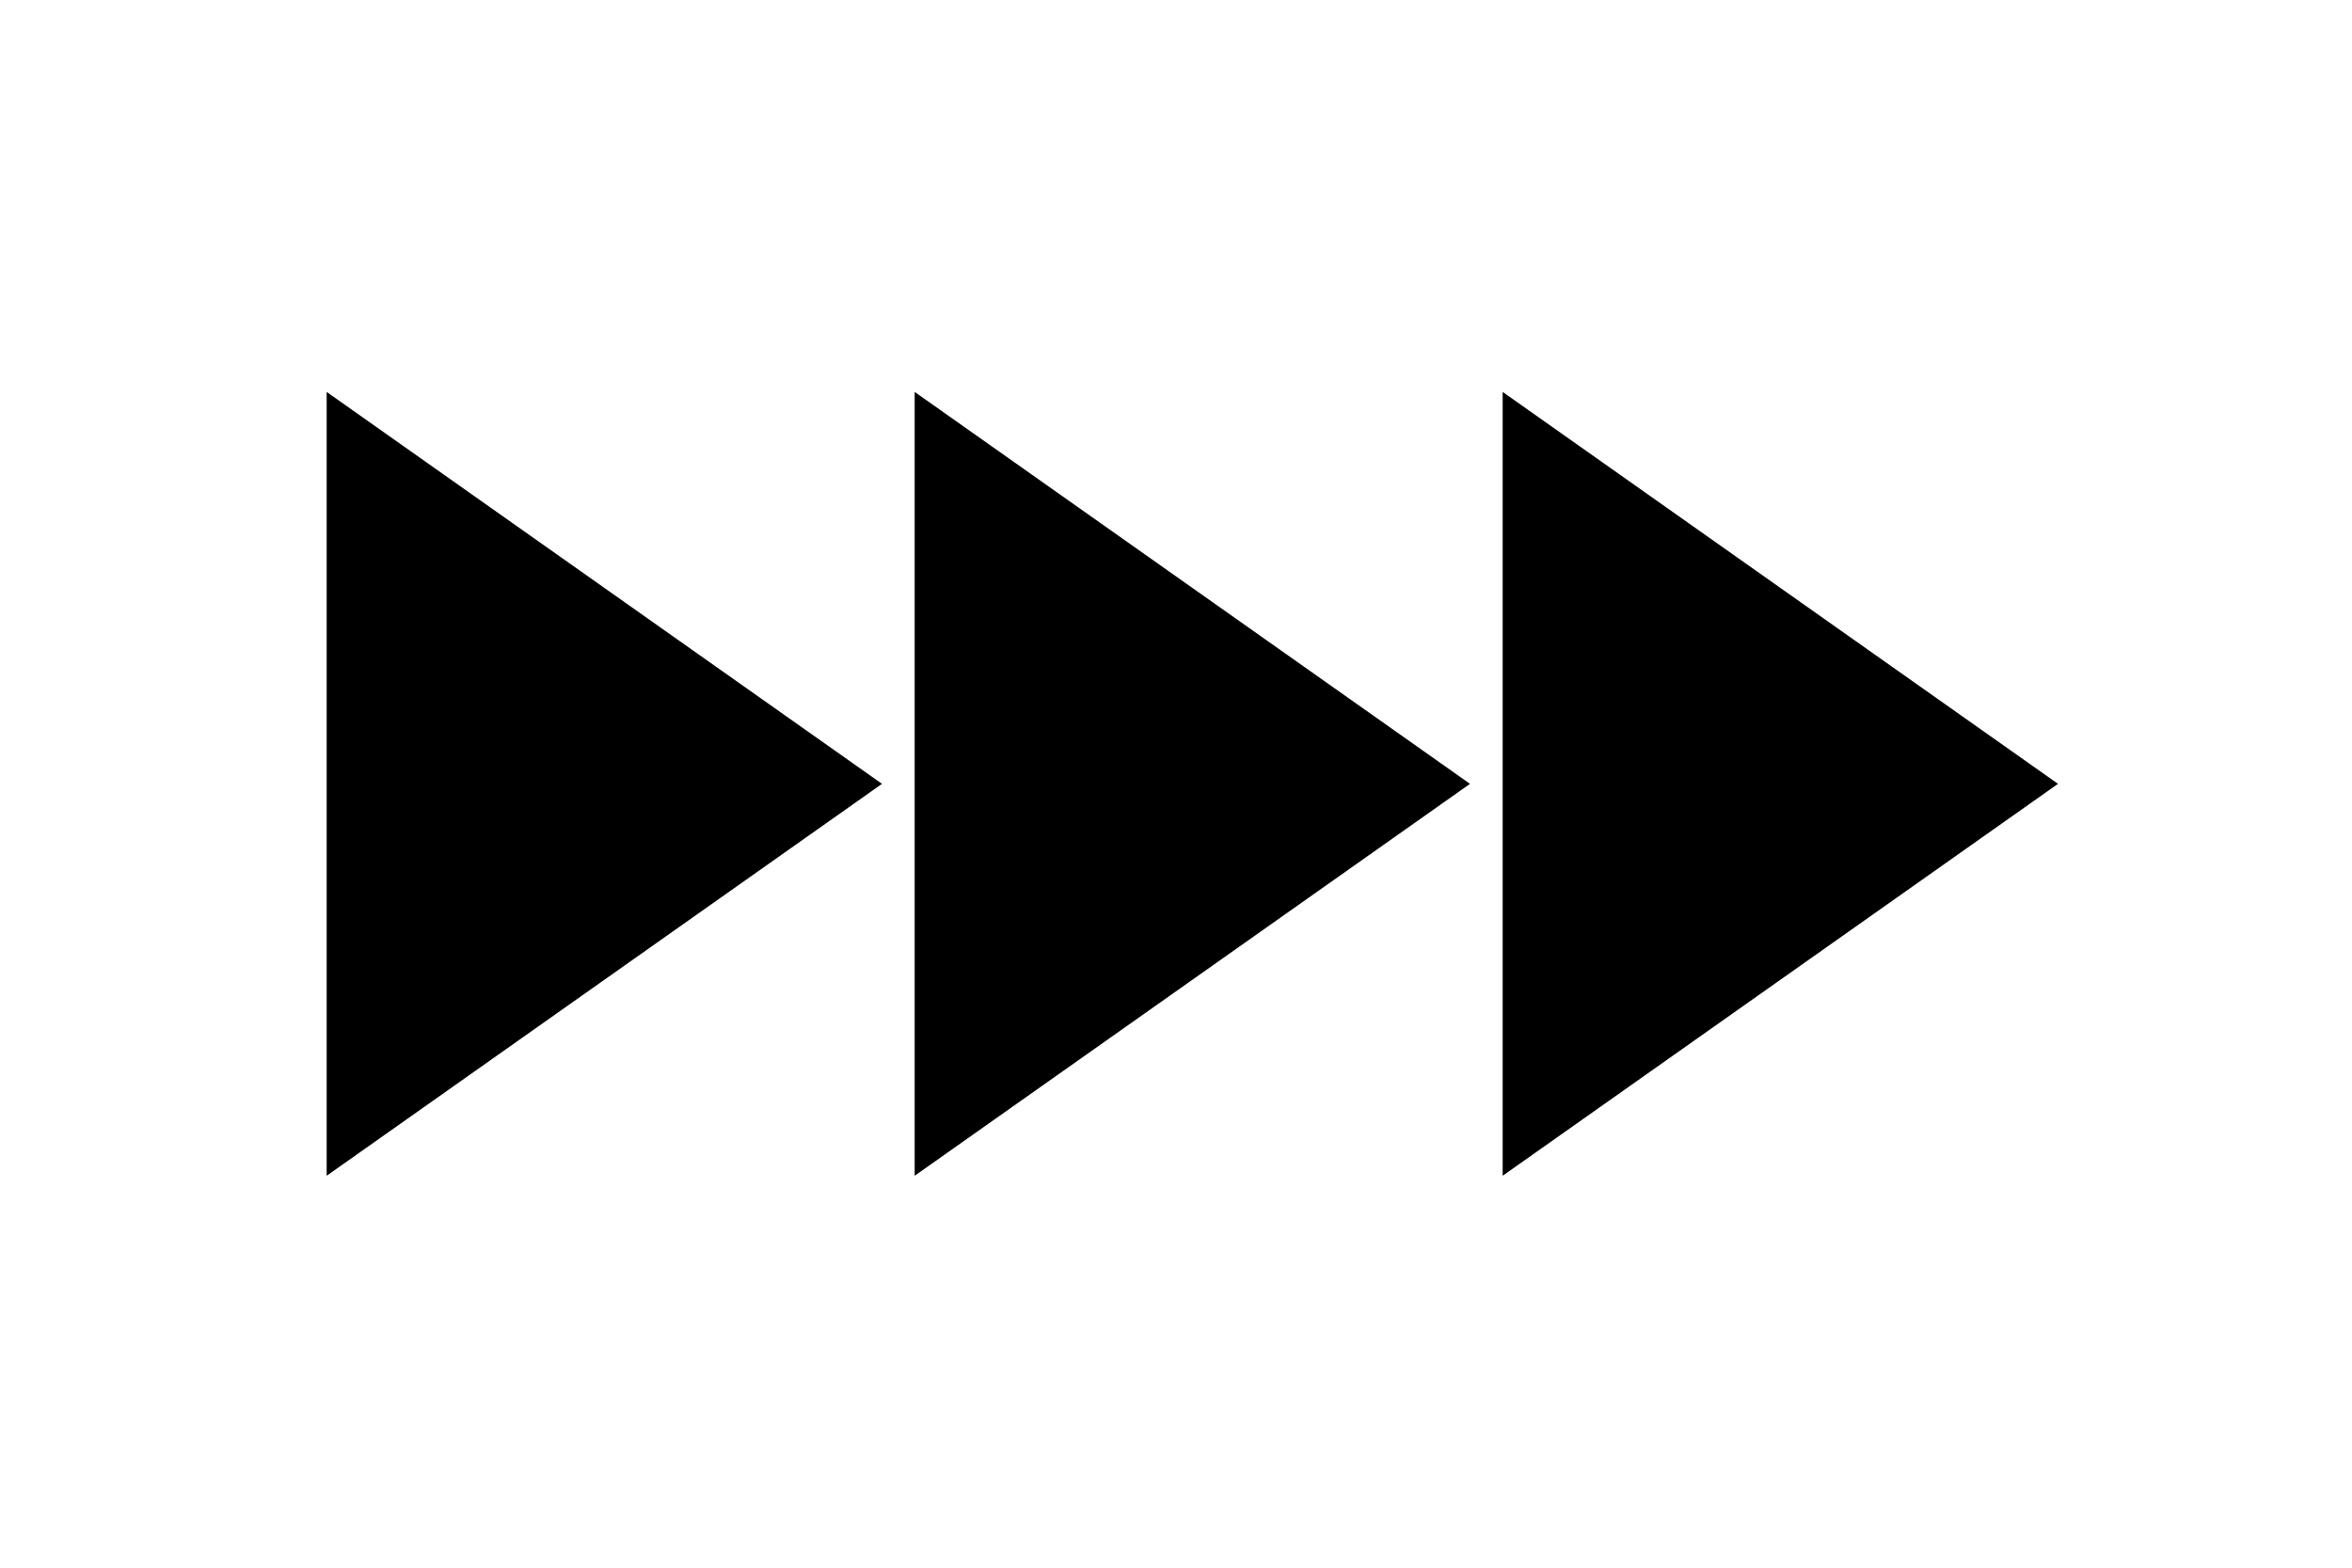 <svg version="1.1" id="jump" xmlns="http://www.w3.org/2000/svg" xmlns:xlink="http://www.w3.org/1999/xlink" x="0px" y="0px" viewBox="0 0 36 24" style="enable-background:new 0 0 36 24;" xml:space="preserve">
  <polygon class="arrow" id="arrow-1" points="5,18 13.5,12 5,6 "/>
  <polygon class="arrow" id="arrow-2" points="14,18 22.5,12 14,6 "/>
  <polygon class="arrow" id="arrow-3" points="23,6 23,18 31.5,12 "/>
</svg>
